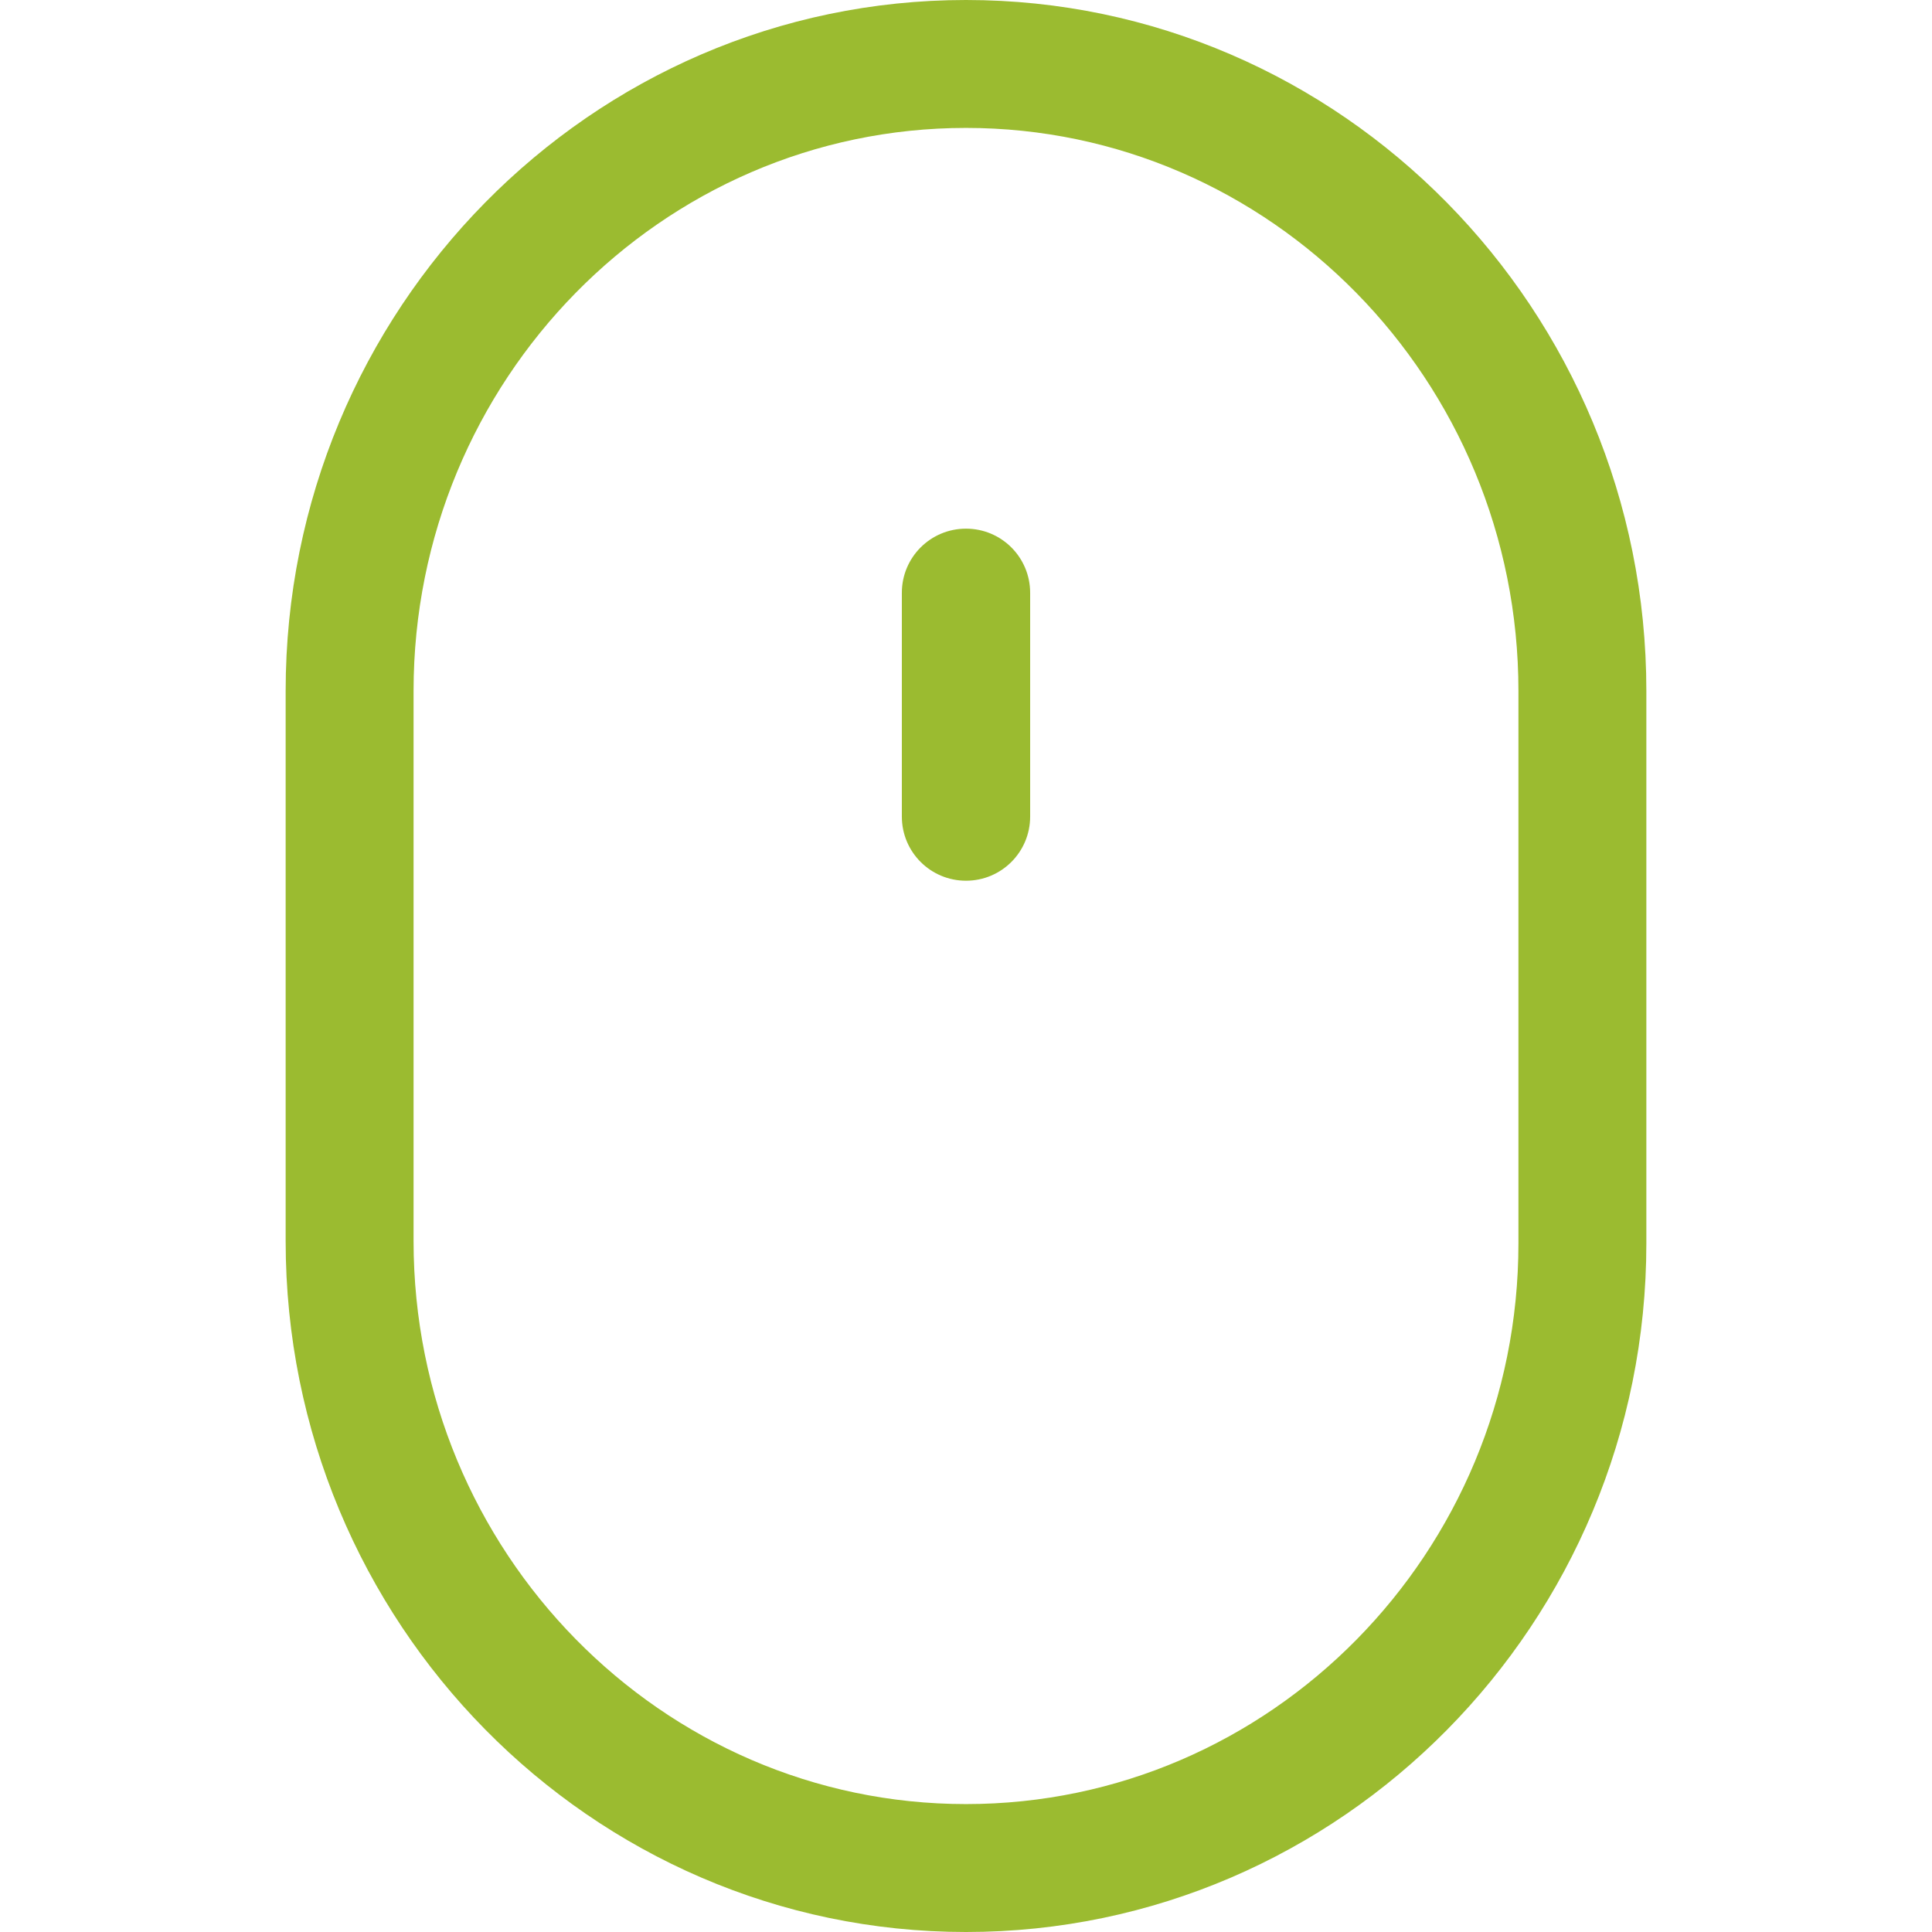 <svg id="Capa_1" xmlns="http://www.w3.org/2000/svg" viewBox="0 0 512 512"><style>.st0{fill:#9bbb30}</style><path class="st0" d="M256 0C156.6 0 75.7 82.1 75.7 183.1v145.8c0 101 80.9 183.1 180.3 183.1s180.3-81.9 180.3-182.5V183.1C436.3 82.1 355.4 0 256 0zm146.4 329.5c0 82-65.7 148.6-146.4 148.6s-146.4-66.9-146.4-149.2V183.1c0-82.3 65.7-149.2 146.4-149.2s146.4 66.9 146.4 149.2v146.4z"/><path class="st0" d="M256 140.1c-9.4 0-17 7.6-17 17v59.3c0 9.4 7.6 17 17 17s17-7.6 17-17v-59.3c0-9.4-7.6-17-17-17z"/></svg>